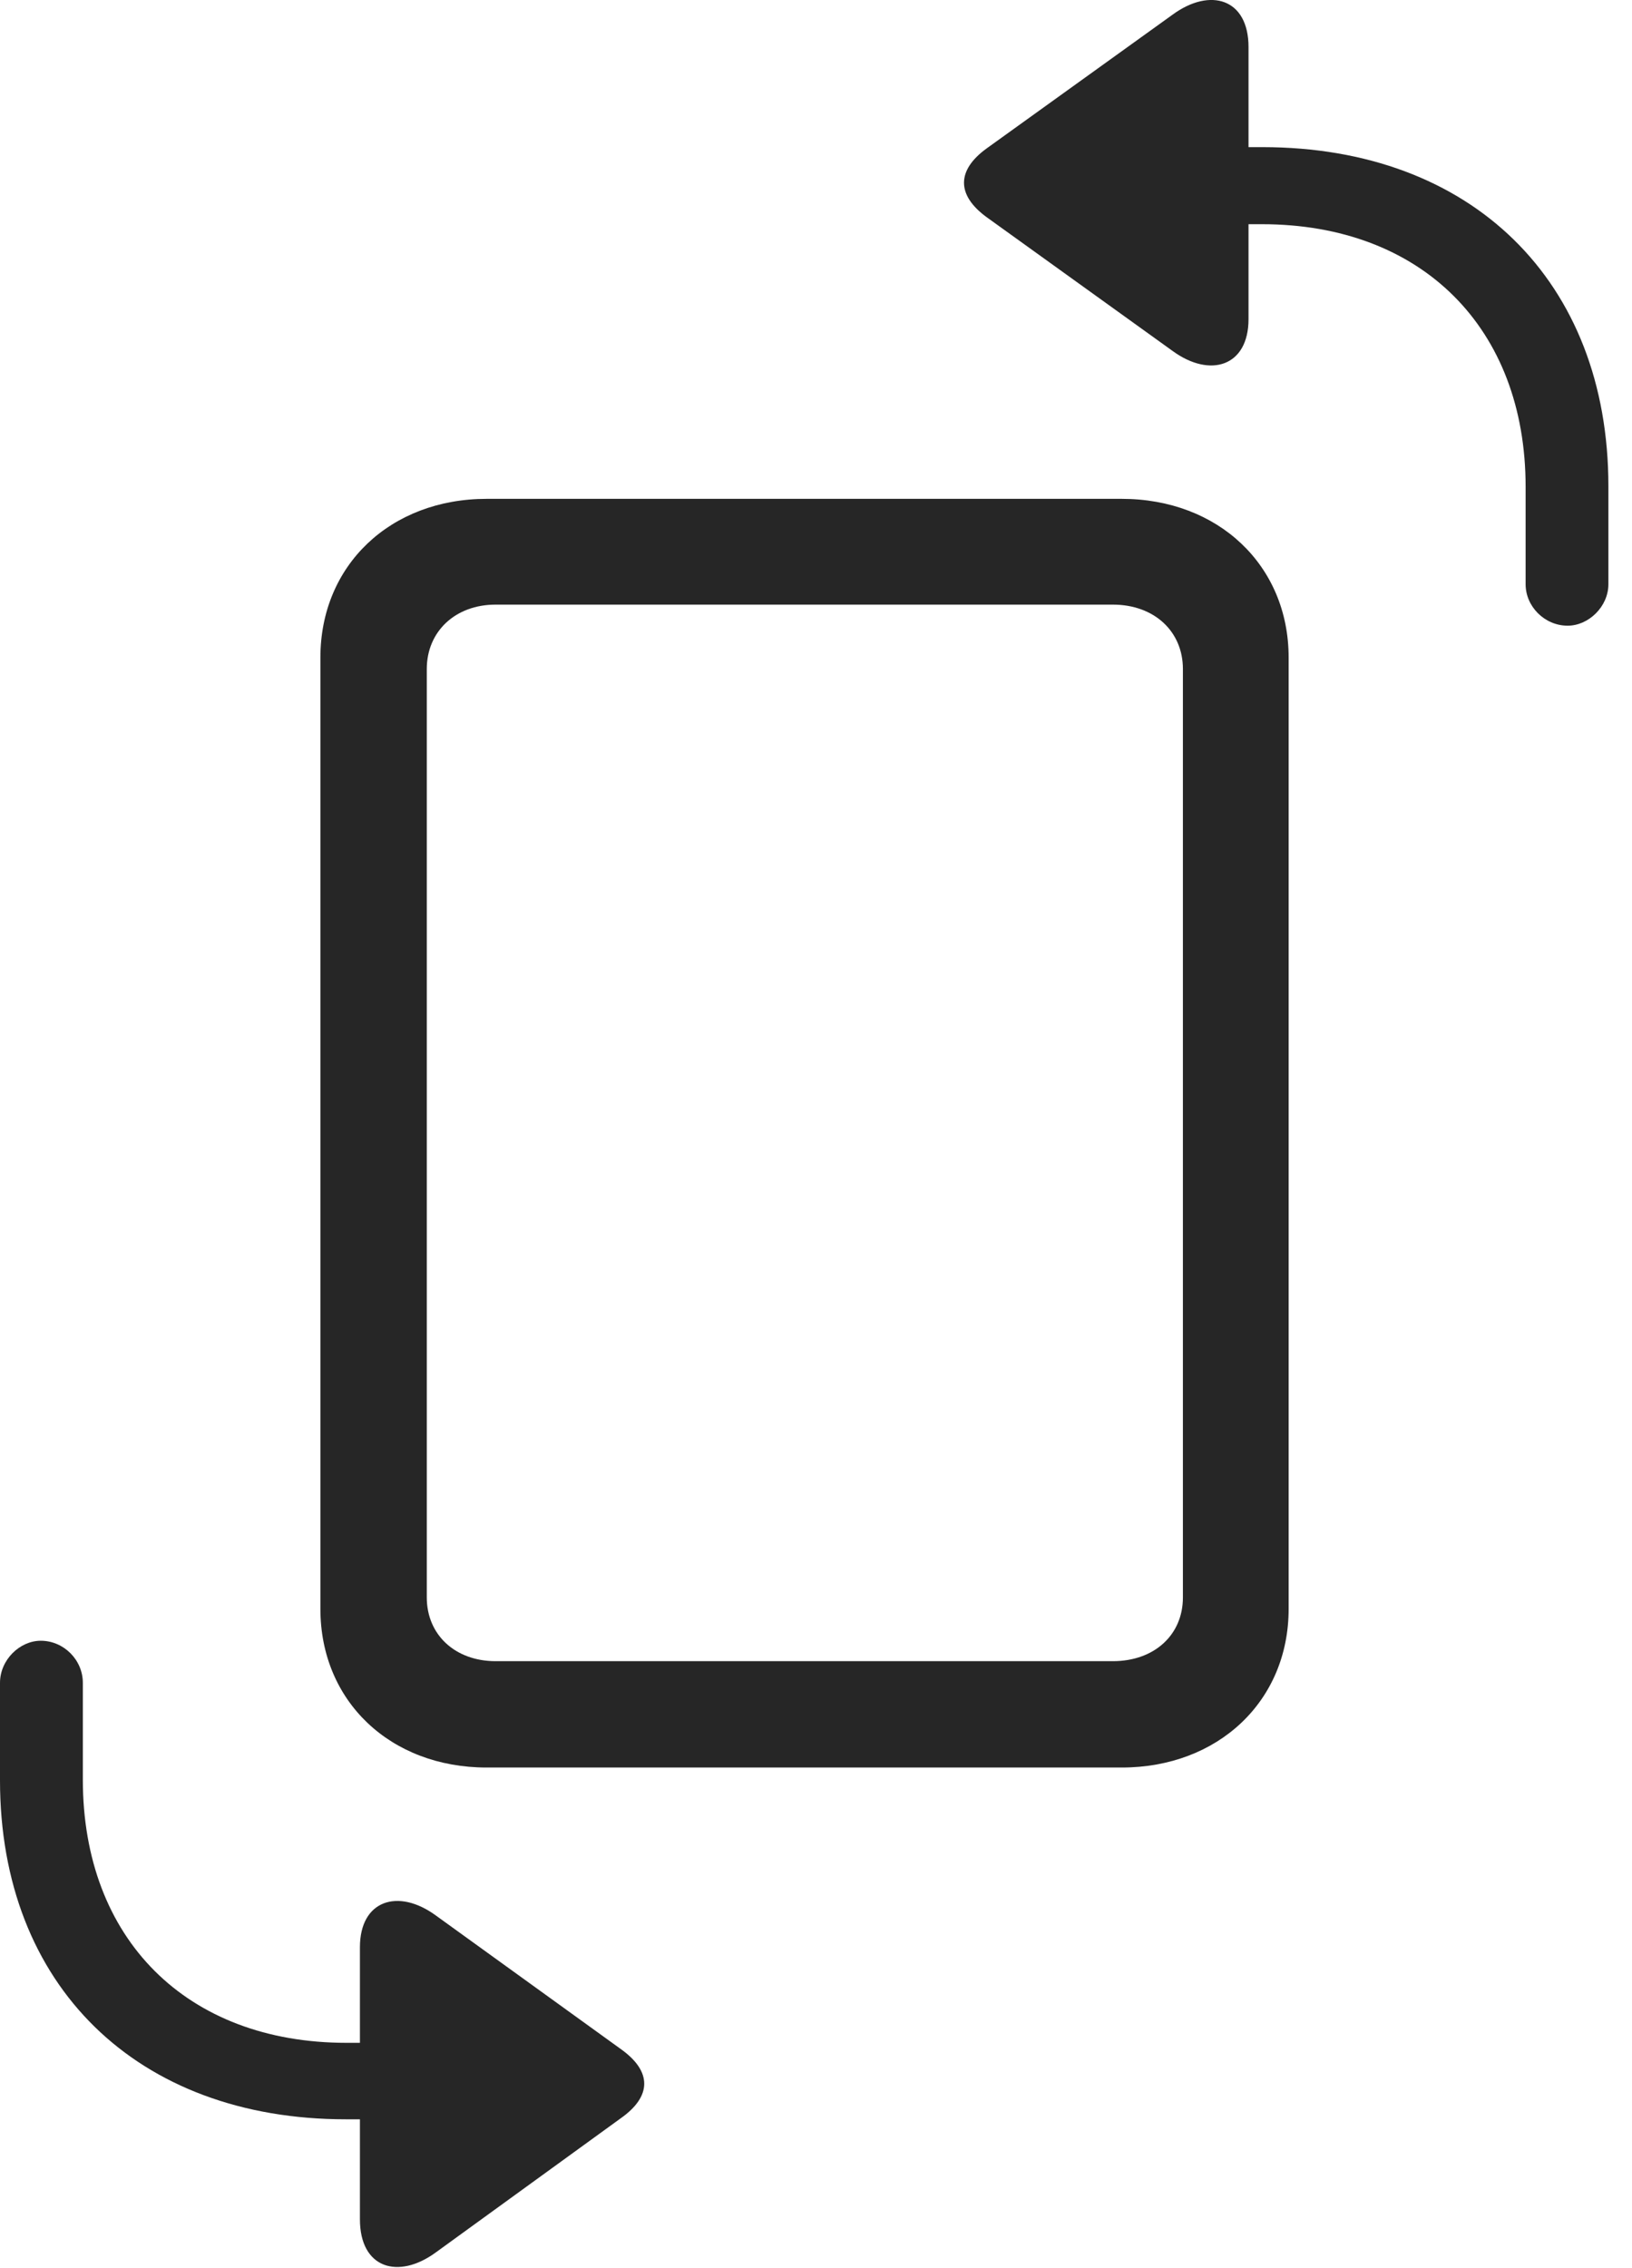 <?xml version="1.0" encoding="UTF-8"?>
<!--Generator: Apple Native CoreSVG 326-->
<!DOCTYPE svg
PUBLIC "-//W3C//DTD SVG 1.1//EN"
       "http://www.w3.org/Graphics/SVG/1.1/DTD/svg11.dtd">
<svg version="1.1" xmlns="http://www.w3.org/2000/svg" xmlns:xlink="http://www.w3.org/1999/xlink" viewBox="0 0 25.02 34.753">
 <g>
  <rect height="34.753" opacity="0" width="25.02" x="0" y="0"/>
  <path d="M24.033 9.589C24.355 9.589 24.658 9.296 24.658 8.954L24.658 7.45C24.658 4.305 22.559 2.255 19.355 2.255L19.141 2.255L19.141 0.721C19.141-0.021 18.555-0.197 17.979 0.223L15.127 2.274C14.668 2.606 14.658 2.987 15.127 3.329L17.979 5.38C18.555 5.799 19.141 5.614 19.141 4.891L19.141 3.436L19.346 3.436C21.797 3.436 23.389 5.028 23.389 7.46L23.389 8.954C23.389 9.296 23.682 9.589 24.033 9.589ZM0.625 25.145C0.303 25.145 0 25.438 0 25.79L0 27.284C0 30.428 2.1 32.479 5.303 32.479L5.518 32.479L5.518 34.012C5.518 34.764 6.104 34.94 6.68 34.52L9.521 32.46C9.99 32.128 10 31.747 9.521 31.405L6.68 29.354C6.104 28.934 5.518 29.12 5.518 29.842L5.518 31.307L5.312 31.307C2.861 31.307 1.27 29.715 1.27 27.274L1.27 25.79C1.27 25.438 0.977 25.145 0.625 25.145Z" fill="black" fill-opacity="0.85"/>
  <path d="M7.461 27.088L17.197 27.088C18.672 27.088 19.756 26.073 19.756 24.657L19.756 10.077C19.756 8.661 18.672 7.645 17.197 7.645L7.461 7.645C5.986 7.645 4.912 8.661 4.912 10.077L4.912 24.657C4.912 26.073 5.986 27.088 7.461 27.088ZM7.598 25.458C6.982 25.458 6.543 25.057 6.543 24.481L6.543 10.253C6.543 9.676 6.982 9.266 7.598 9.266L17.061 9.266C17.695 9.266 18.135 9.676 18.135 10.253L18.135 24.481C18.135 25.057 17.695 25.458 17.061 25.458Z" fill="black" fill-opacity="0.85"/>
 </g>
</svg>
